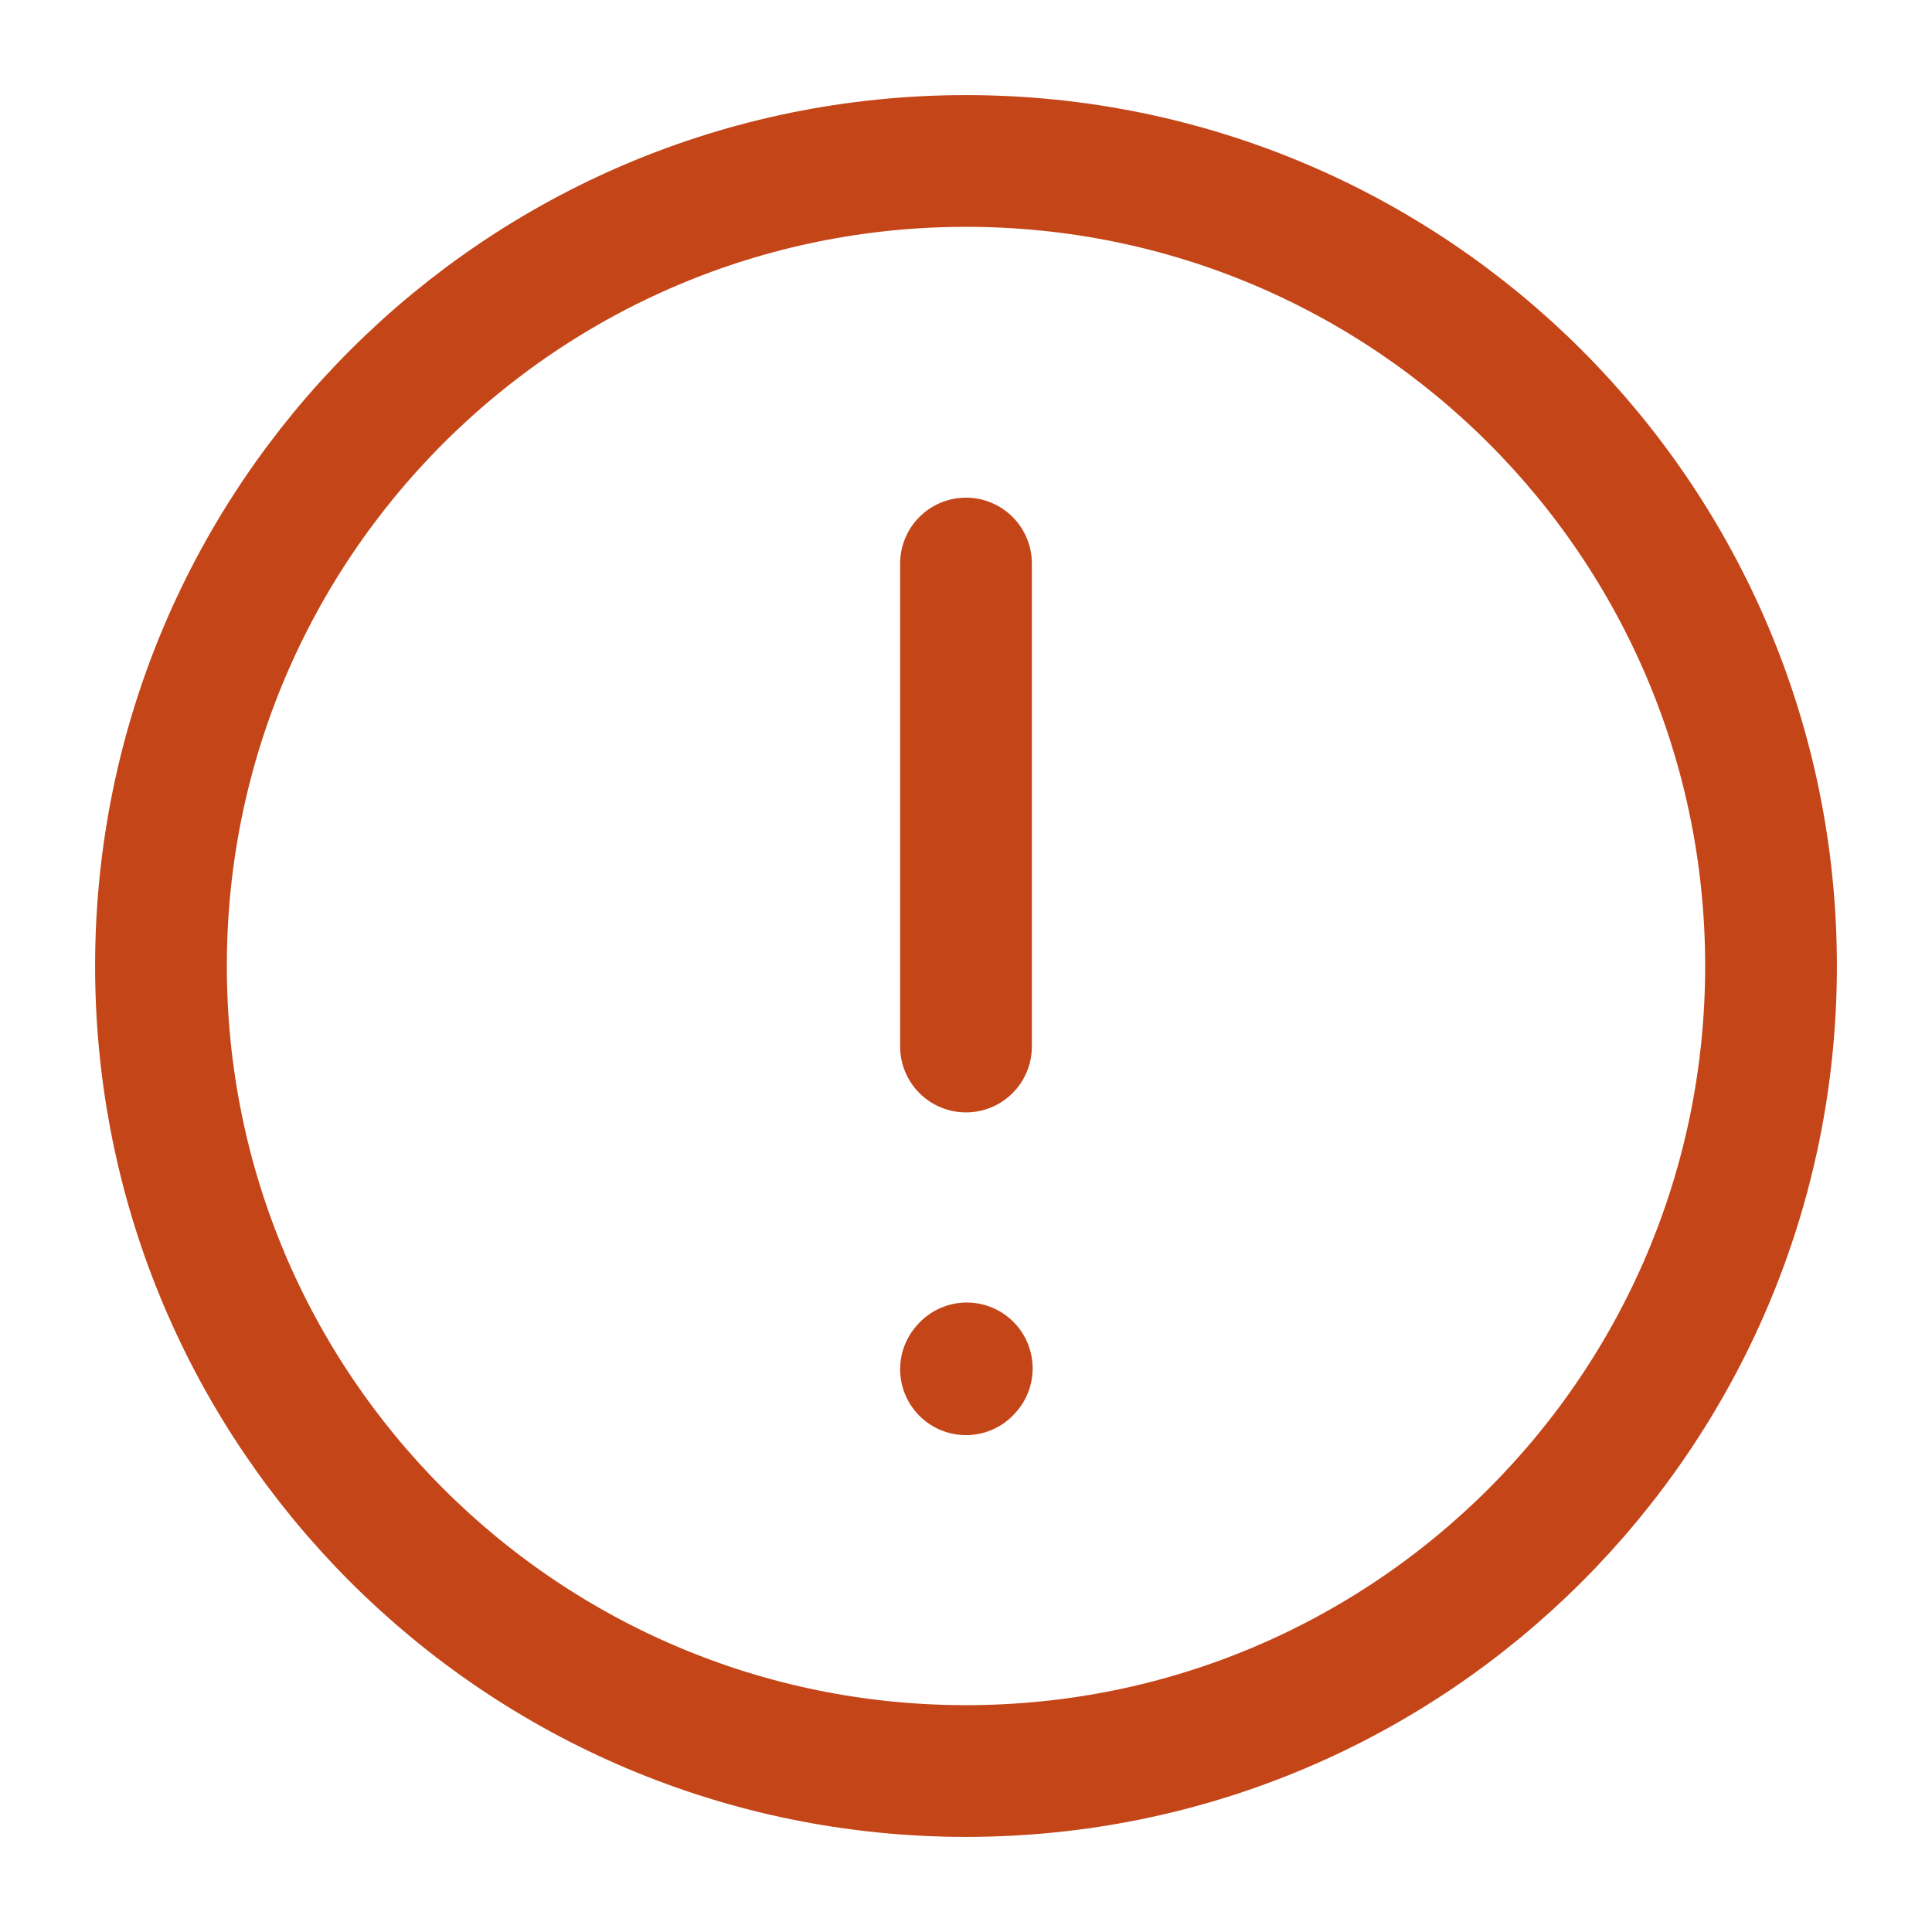 <svg width="22" height="22" viewBox="0 0 22 22" fill="none" xmlns="http://www.w3.org/2000/svg">
<path d="M11 6.417L11 11.917" stroke="#C44518" stroke-width="1.5" stroke-linecap="round" stroke-linejoin="round"/>
<path d="M11 15.592L11.009 15.582" stroke="#C44518" stroke-width="1.5" stroke-linecap="round" stroke-linejoin="round"/>
<path d="M11 20.167C16.063 20.167 20.167 16.063 20.167 11C20.167 5.937 16.063 1.833 11 1.833C5.937 1.833 1.833 5.937 1.833 11C1.833 16.063 5.937 20.167 11 20.167Z" stroke="#C44518" stroke-width="1.5" stroke-linecap="round" stroke-linejoin="round"/>
</svg>
